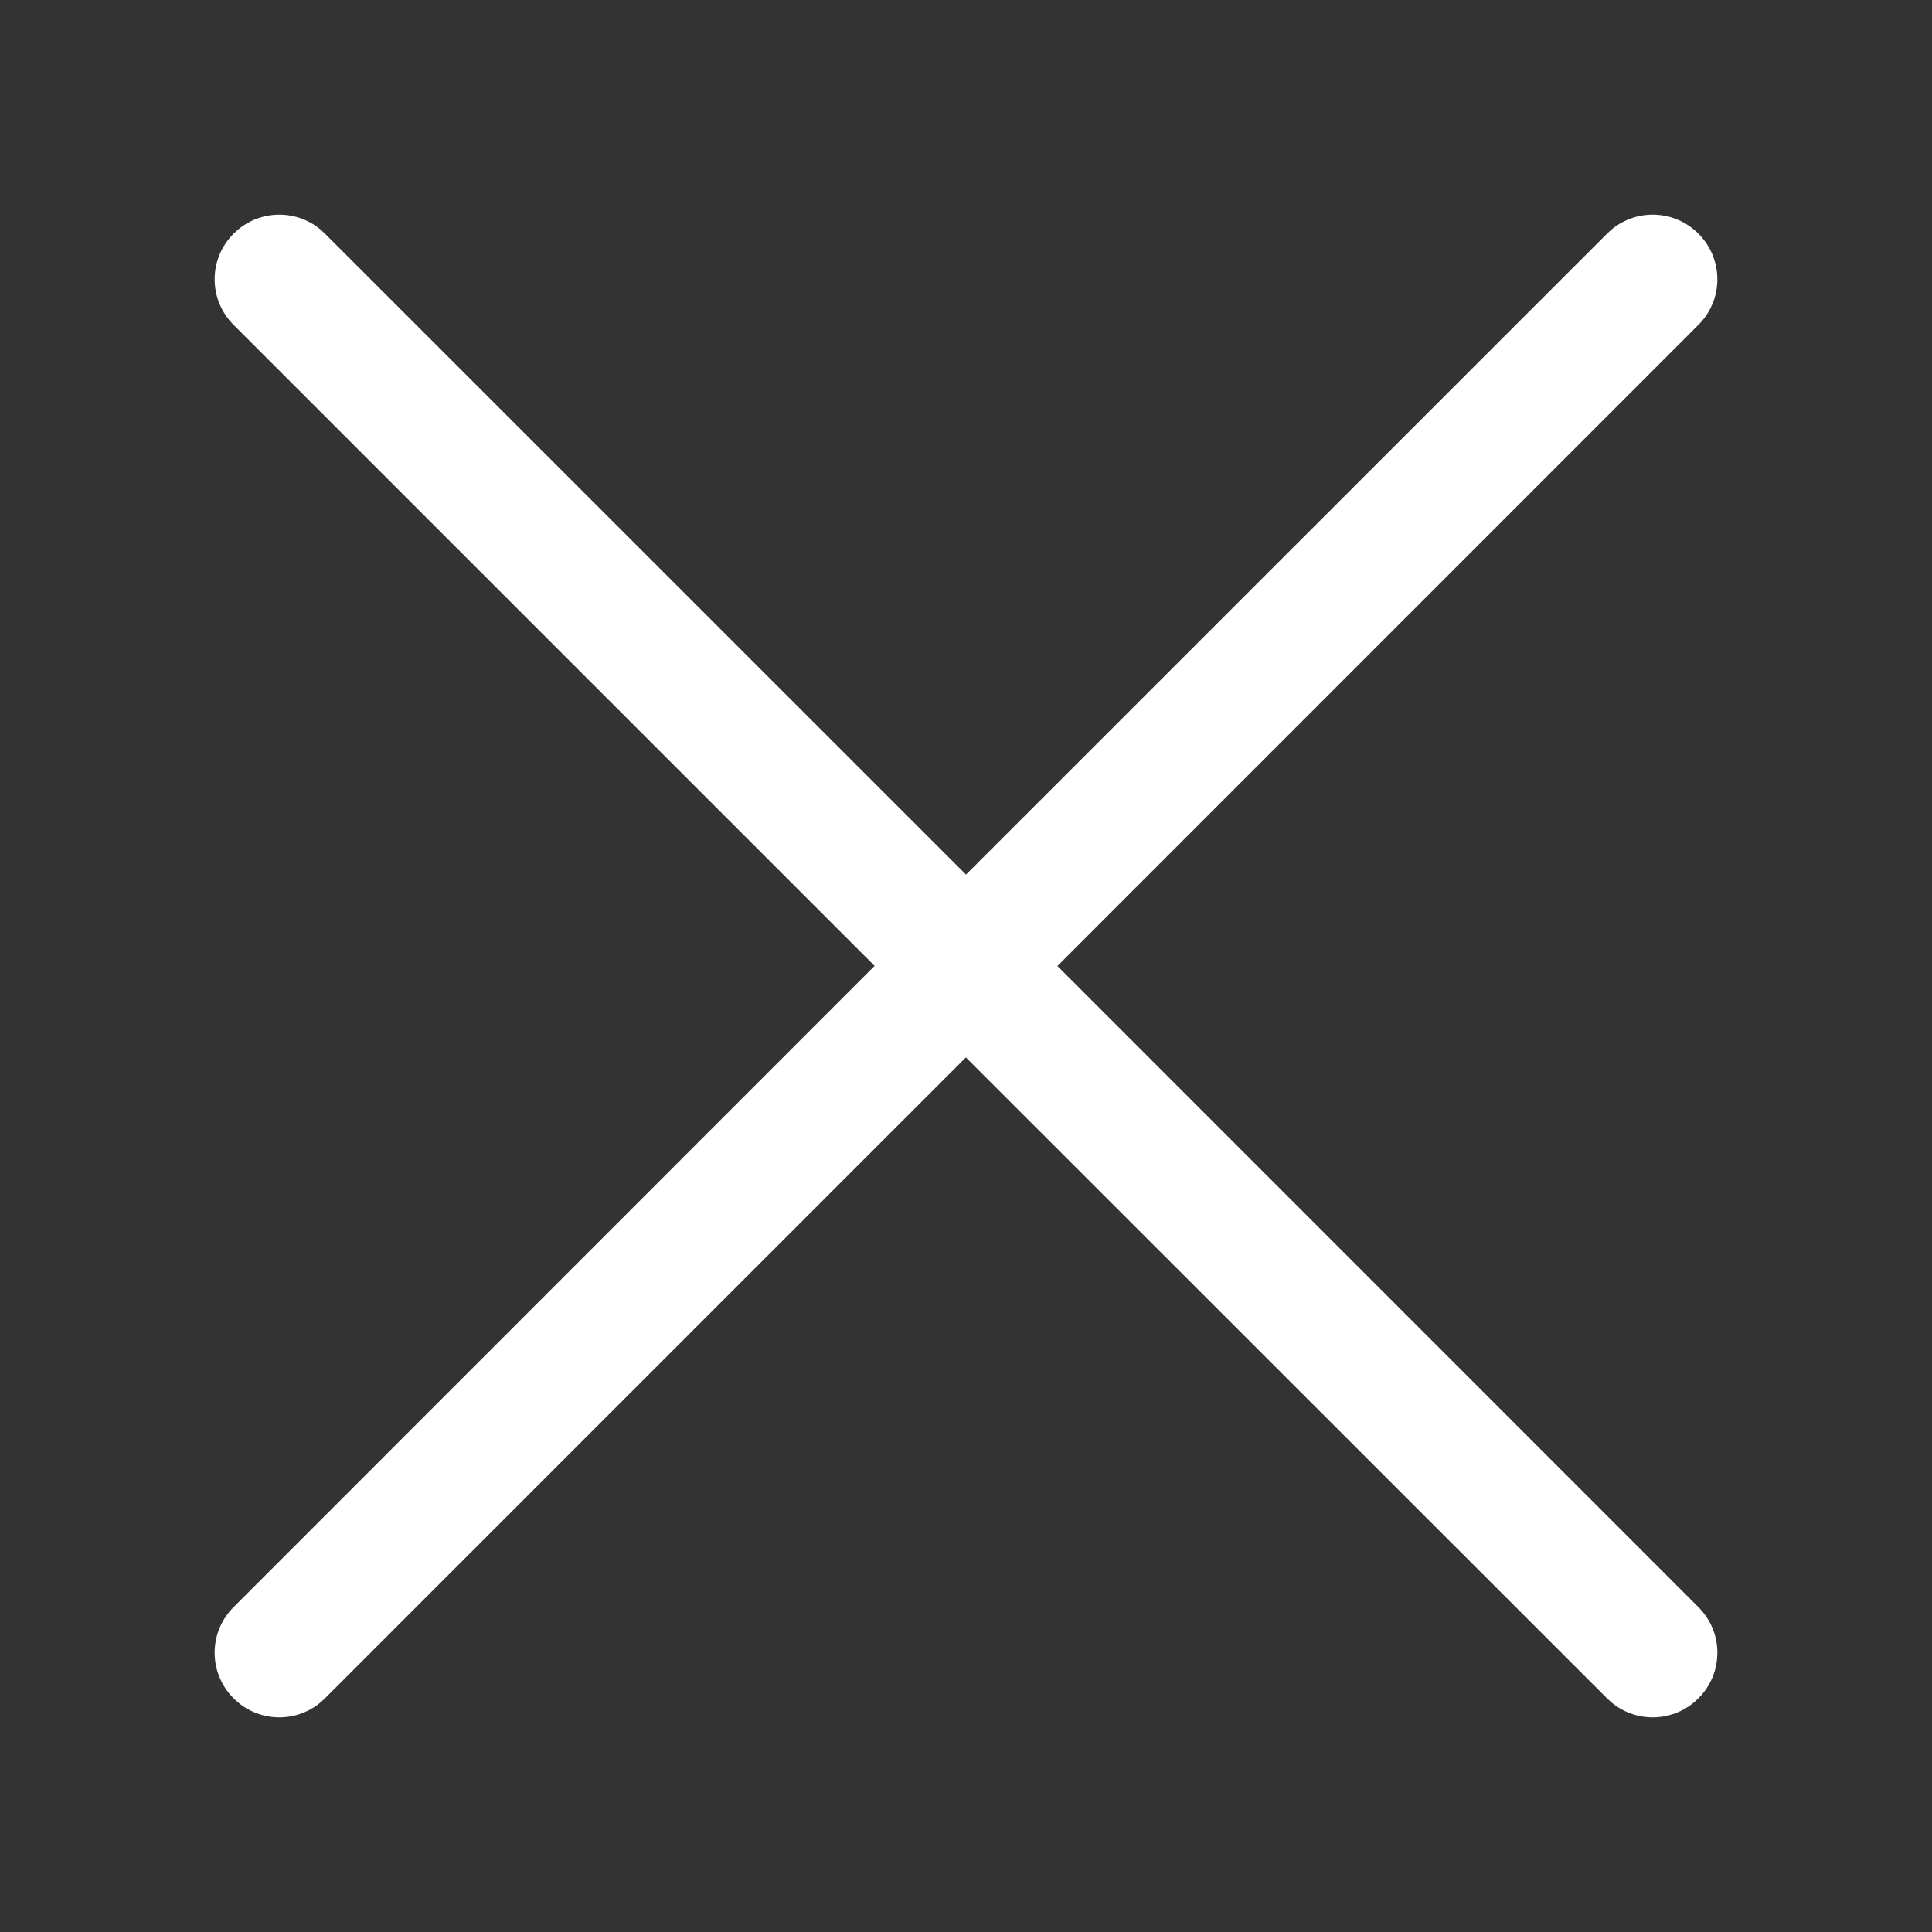 <svg xmlns="http://www.w3.org/2000/svg" width="16" height="16" viewBox="0 0 16 16">
    <rect x="0" y="0" width="16" height="16" fill="#333333" stroke="none"/>
    <g fill="none" fill-rule="evenodd">
        <path fill="#FFFFFF" fill-opacity="0" d="M0 0H16V16H0z"/>
        <path fill="#FFFFFF" d="M13.347 1.9c.21-.174.522-.162.718.035.21.209.21.547 0 .756L8.757 8l5.308 5.309c.21.209.21.547 0 .756-.196.197-.508.209-.718.035l-.038-.035-5.31-5.308-5.308 5.308-.038.035c-.21.174-.522.162-.718-.035-.21-.209-.21-.547 0-.756l5.308-5.31-5.308-5.308c-.21-.209-.21-.547 0-.756.196-.197.508-.209.718-.035l.038.035L8 7.243l5.309-5.308z"/>
    </g>
</svg>
